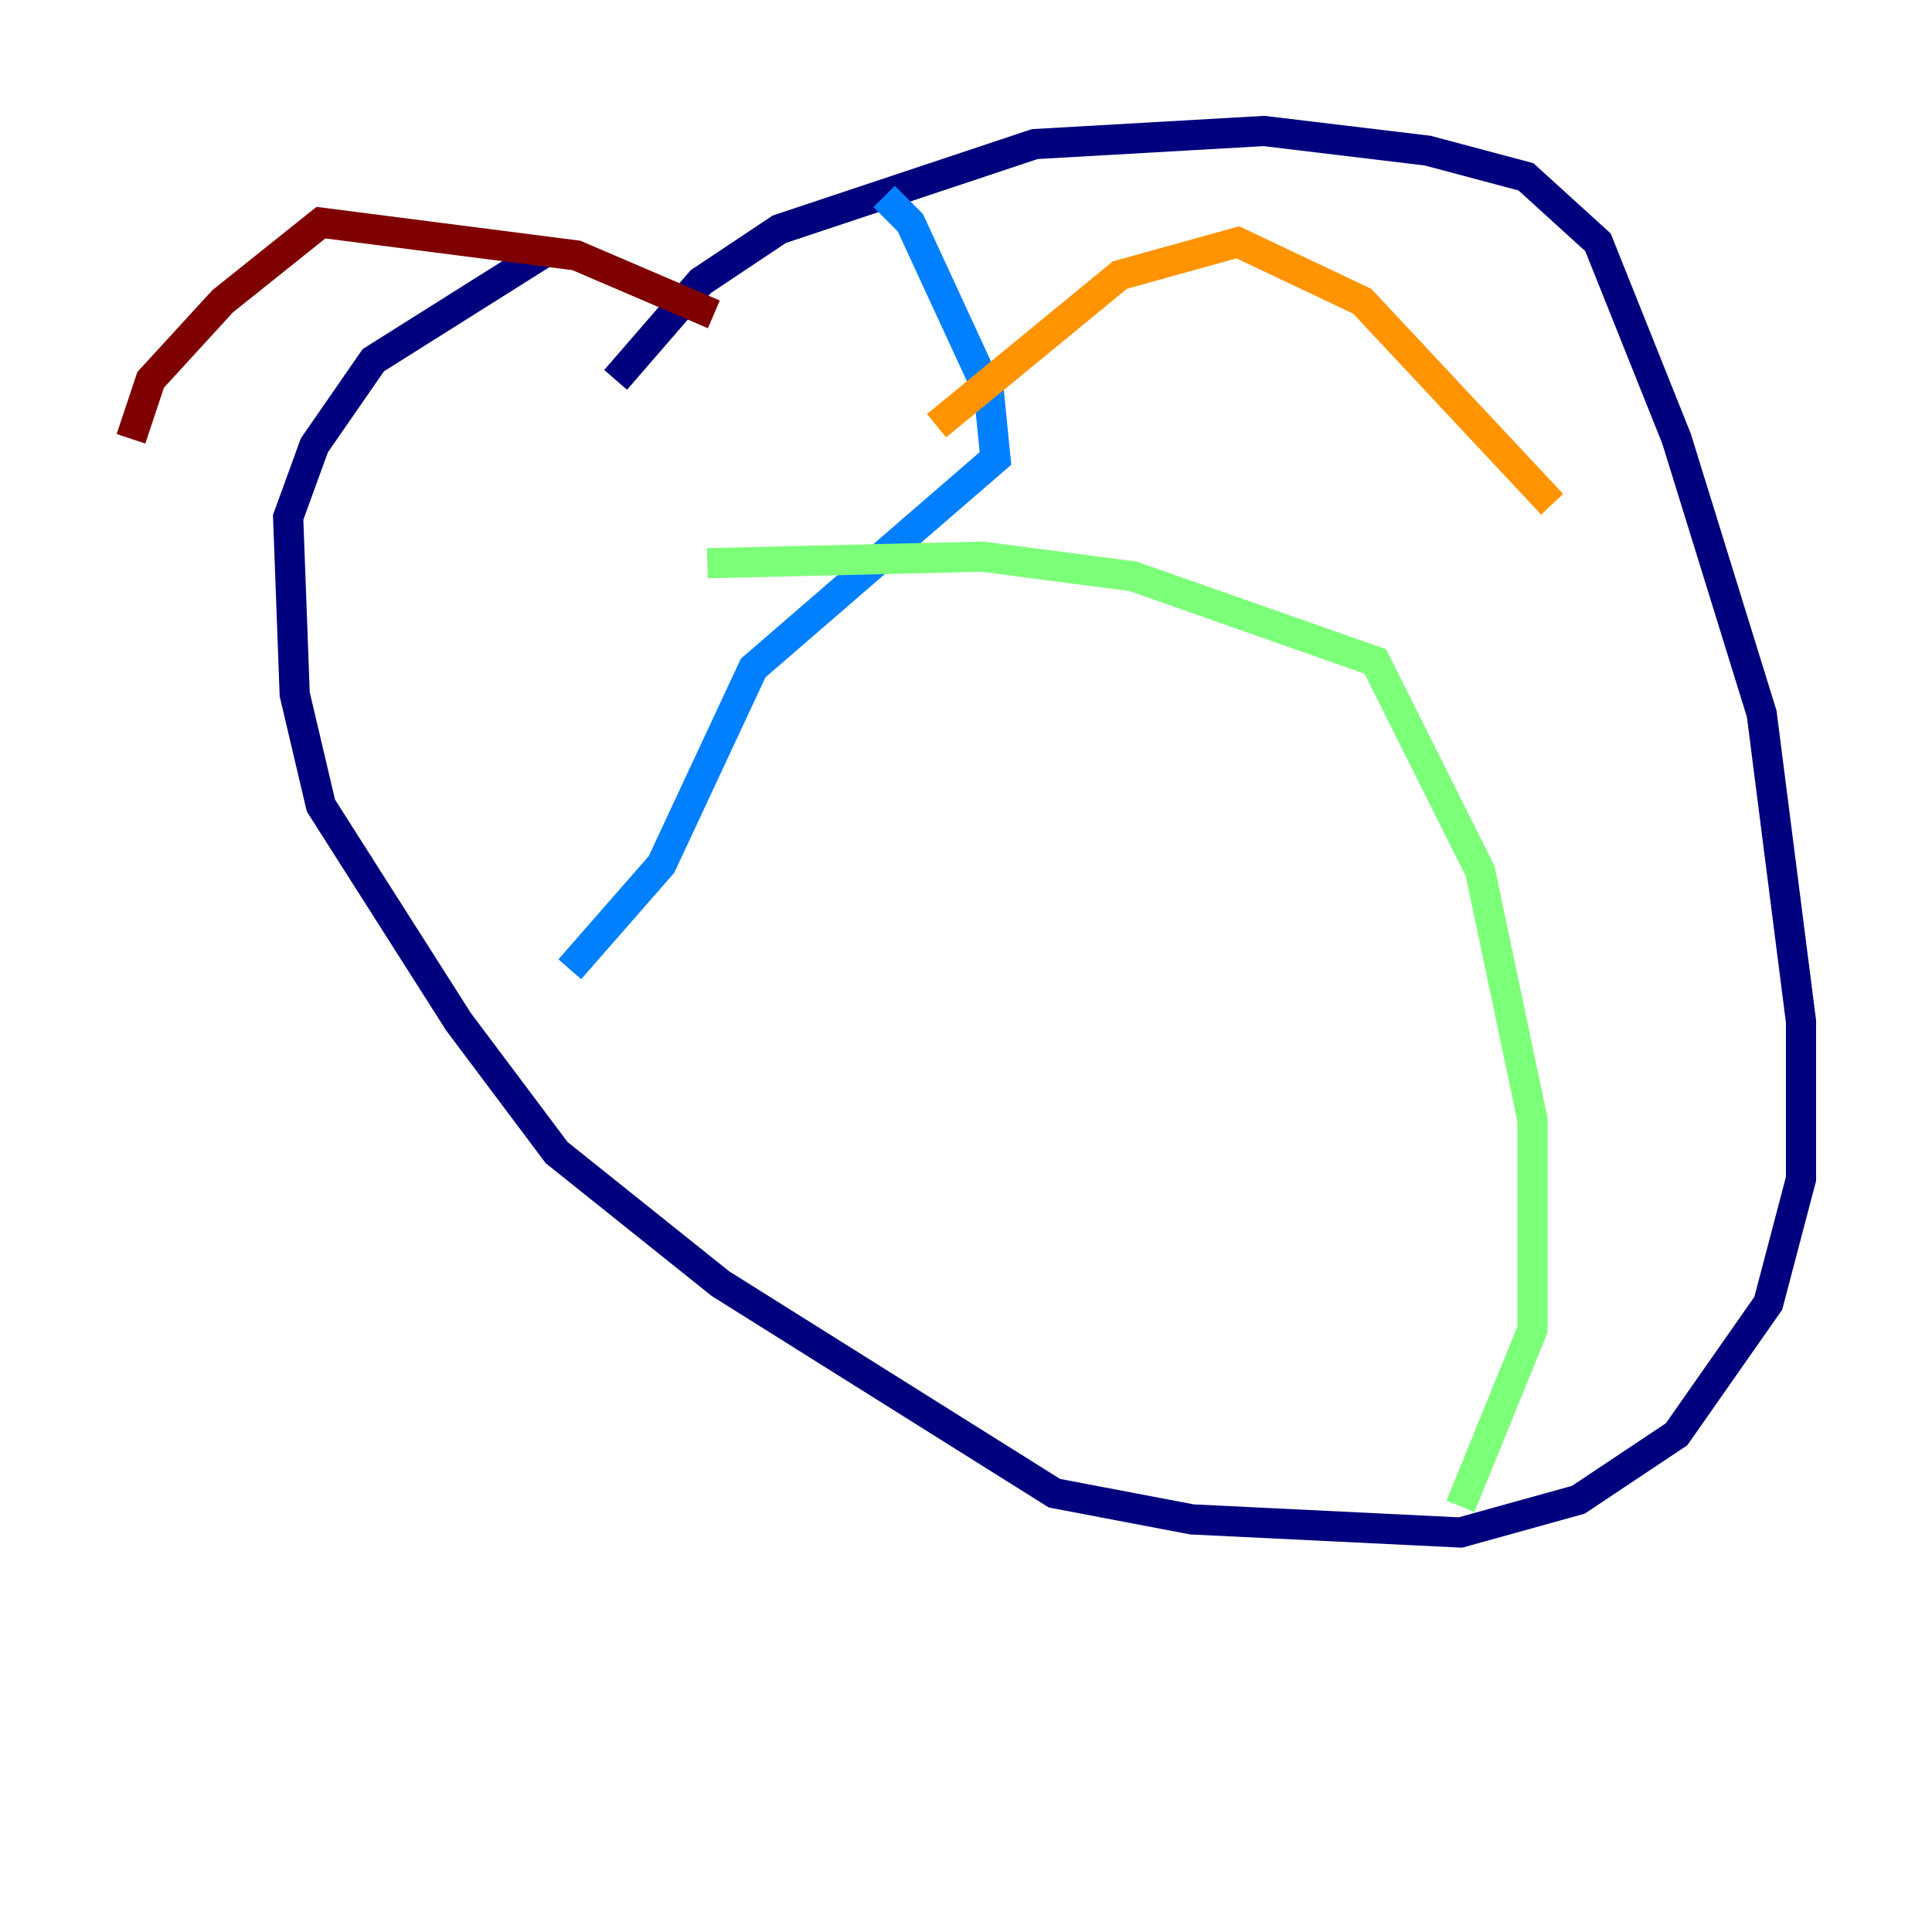 <?xml version="1.0" encoding="utf-8" ?>
<svg baseProfile="tiny" height="128" version="1.2" viewBox="0,0,128,128" width="128" xmlns="http://www.w3.org/2000/svg" xmlns:ev="http://www.w3.org/2001/xml-events" xmlns:xlink="http://www.w3.org/1999/xlink"><defs /><polyline fill="none" points="40.786,25.166 46.427,18.658 51.634,15.186 68.556,9.546 83.742,8.678 94.59,9.98 101.098,11.715 105.871,16.054 111.078,29.071 116.719,47.295 119.322,67.688 119.322,78.102 117.153,86.346 111.078,95.024 104.57,99.363 96.759,101.532 78.969,100.664 69.858,98.929 47.729,85.044 36.881,76.366 30.373,67.688 21.261,53.37 19.525,45.993 19.091,34.278 20.827,29.505 24.732,23.864 36.447,16.488" stroke="#00007f" stroke-width="2" /><polyline fill="none" points="58.576,13.017 60.312,14.752 65.519,26.034 65.953,30.373 49.898,44.258 43.824,57.275 37.749,64.217" stroke="#0080ff" stroke-width="2" /><polyline fill="none" points="46.861,37.315 65.085,36.881 75.064,38.183 91.119,43.824 98.061,57.709 101.532,74.197 101.532,88.081 96.759,99.797" stroke="#7cff79" stroke-width="2" /><polyline fill="none" points="62.047,28.203 74.197,18.224 82.007,16.054 90.251,19.959 102.834,33.41" stroke="#ff9400" stroke-width="2" /><polyline fill="none" points="47.295,20.827 38.183,16.922 21.261,14.752 14.752,19.959 9.98,25.166 8.678,29.071" stroke="#7f0000" stroke-width="2" /></svg>